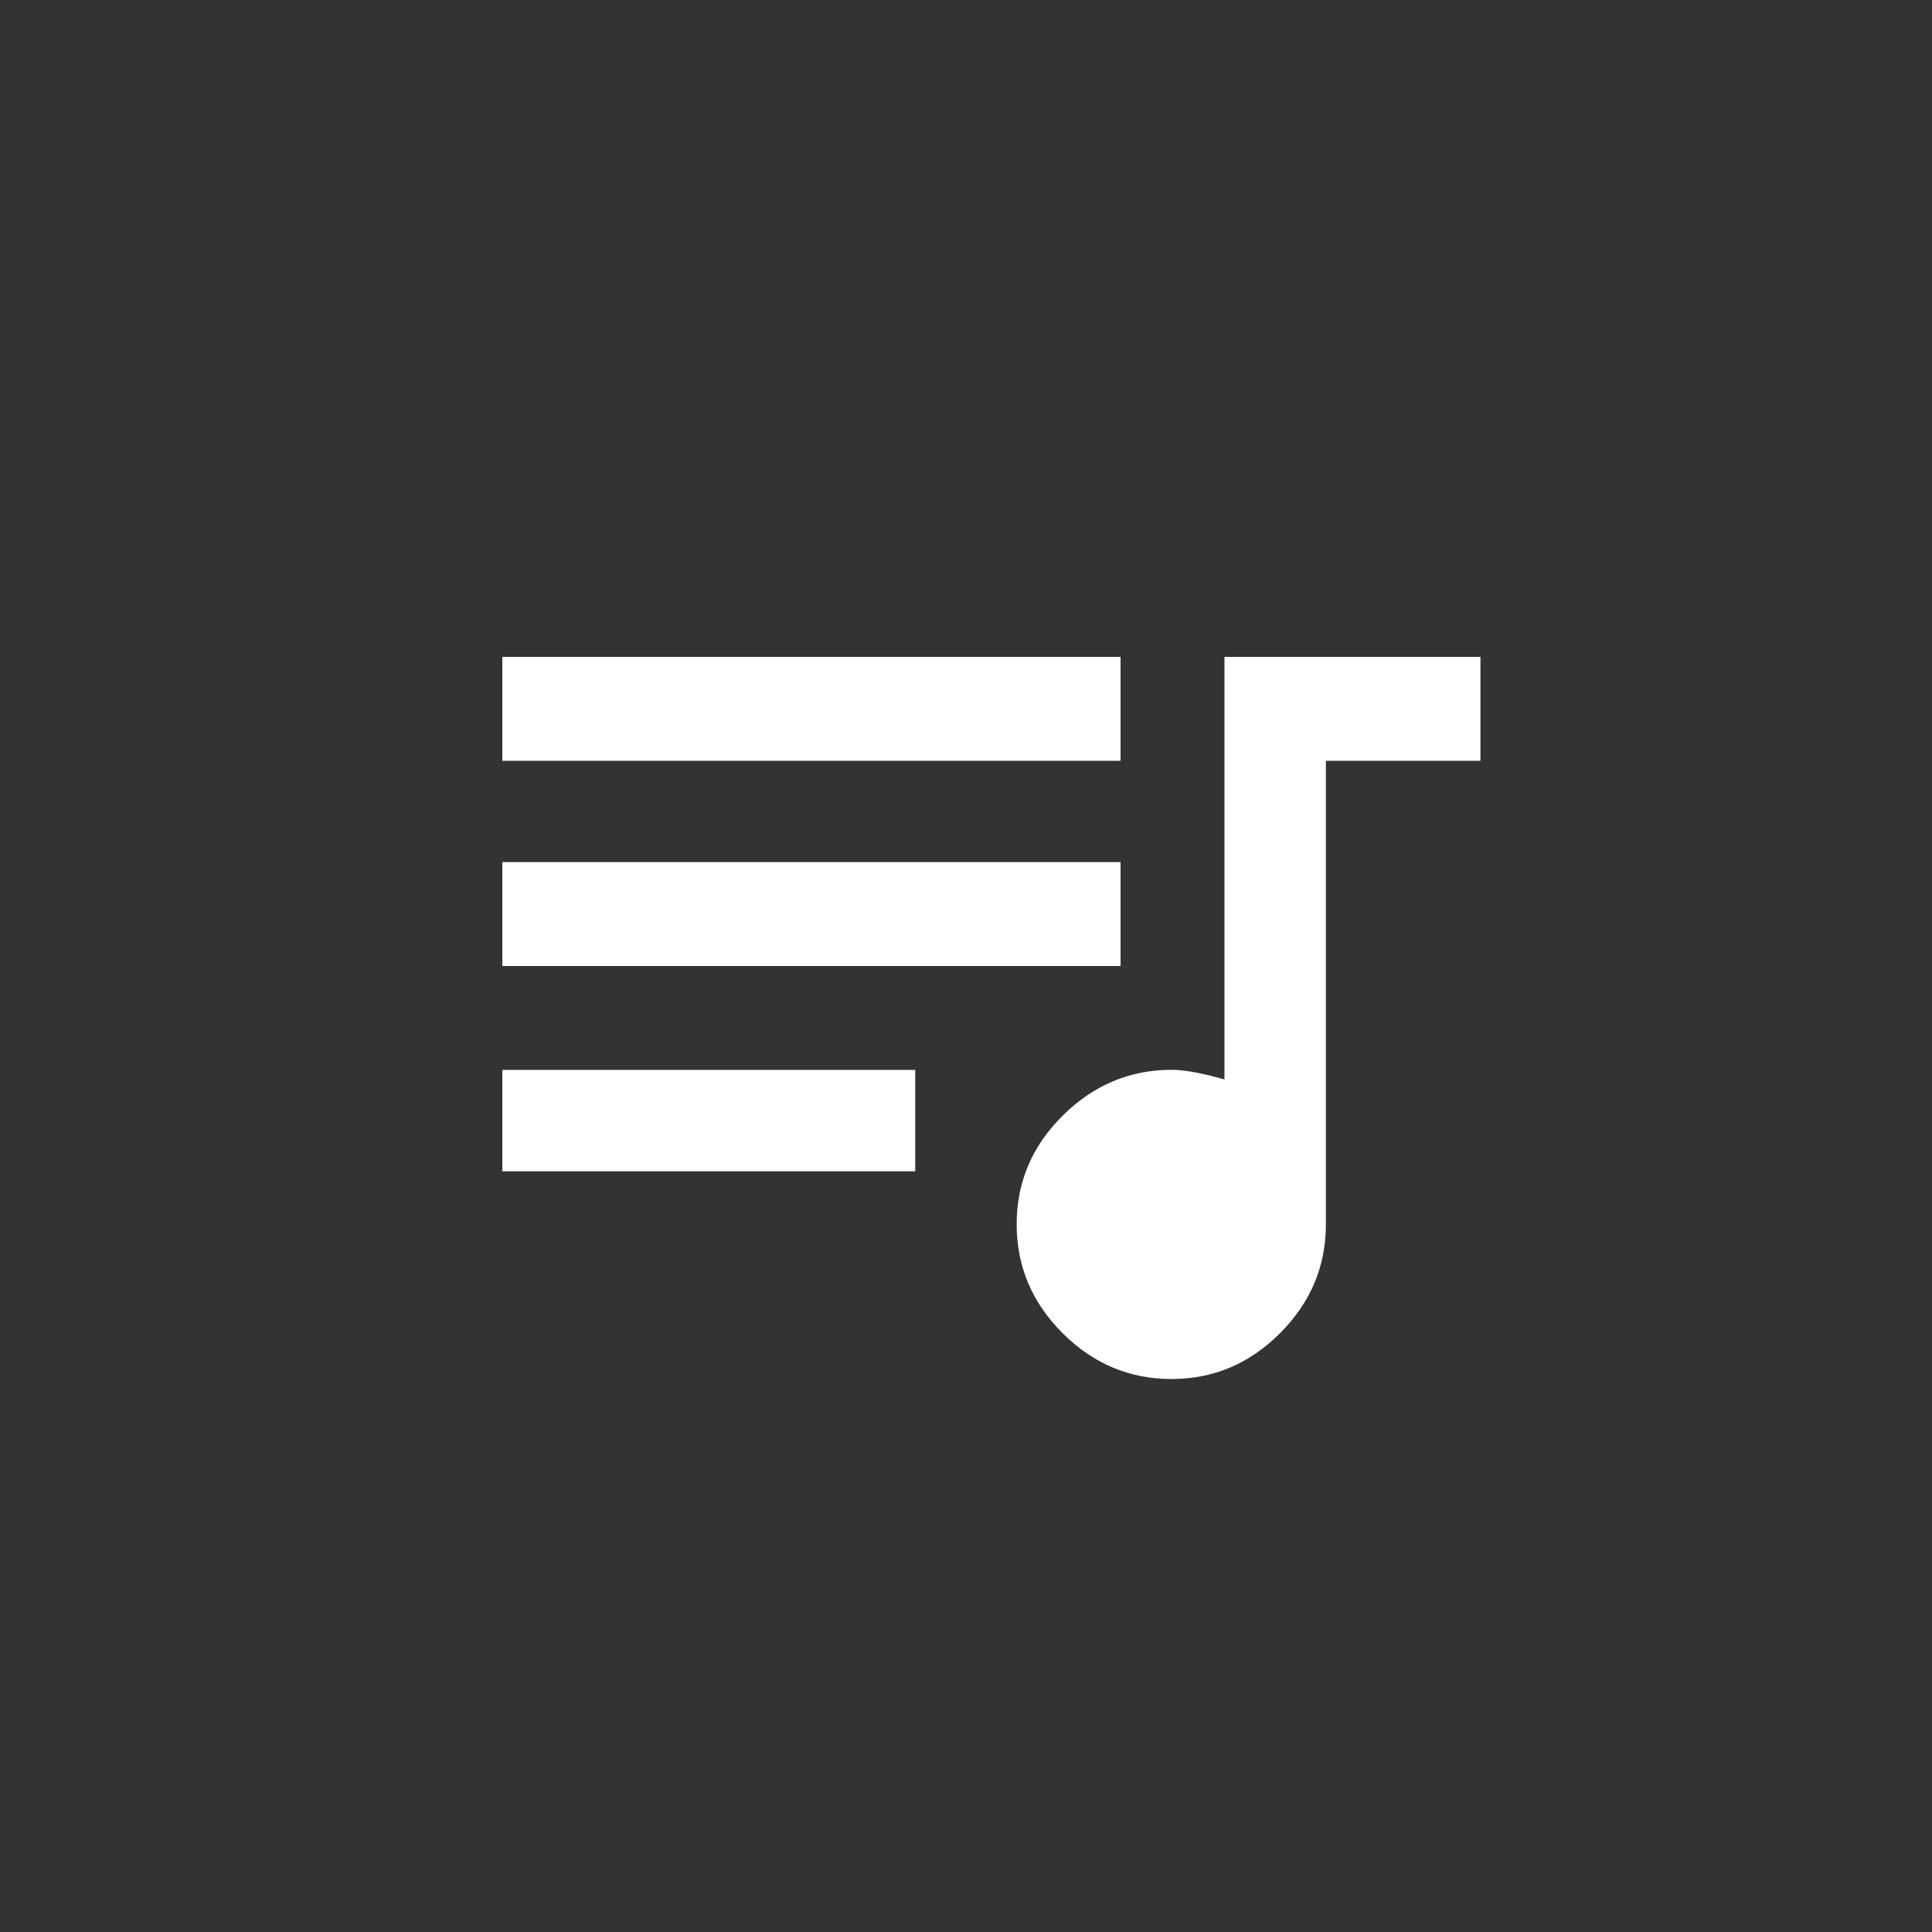 <!-- Generated by IcoMoon.io -->
<svg version="1.1" xmlns="http://www.w3.org/2000/svg" width="40" height="40" viewBox="0 0 40 40">
<rect x="0" y="0" width="40" height="40" fill="#333333" stroke="none"/>
<title>mt-queue_music</title>
<path fill="#fff" d="M25.351 13.6h5.3v2.151h-3.2v9.6q0 1.3-0.949 2.251t-2.251 0.949-2.251-0.949-0.951-2.251 0.951-2.251 2.251-0.951q0.4 0 1.1 0.2v-8.751zM10.4 24.251v-2.1h8.549v2.1h-8.549zM23.2 17.849v2.151h-12.8v-2.151h12.8zM23.2 13.6v2.151h-12.8v-2.151h12.8z"></path>
</svg>
